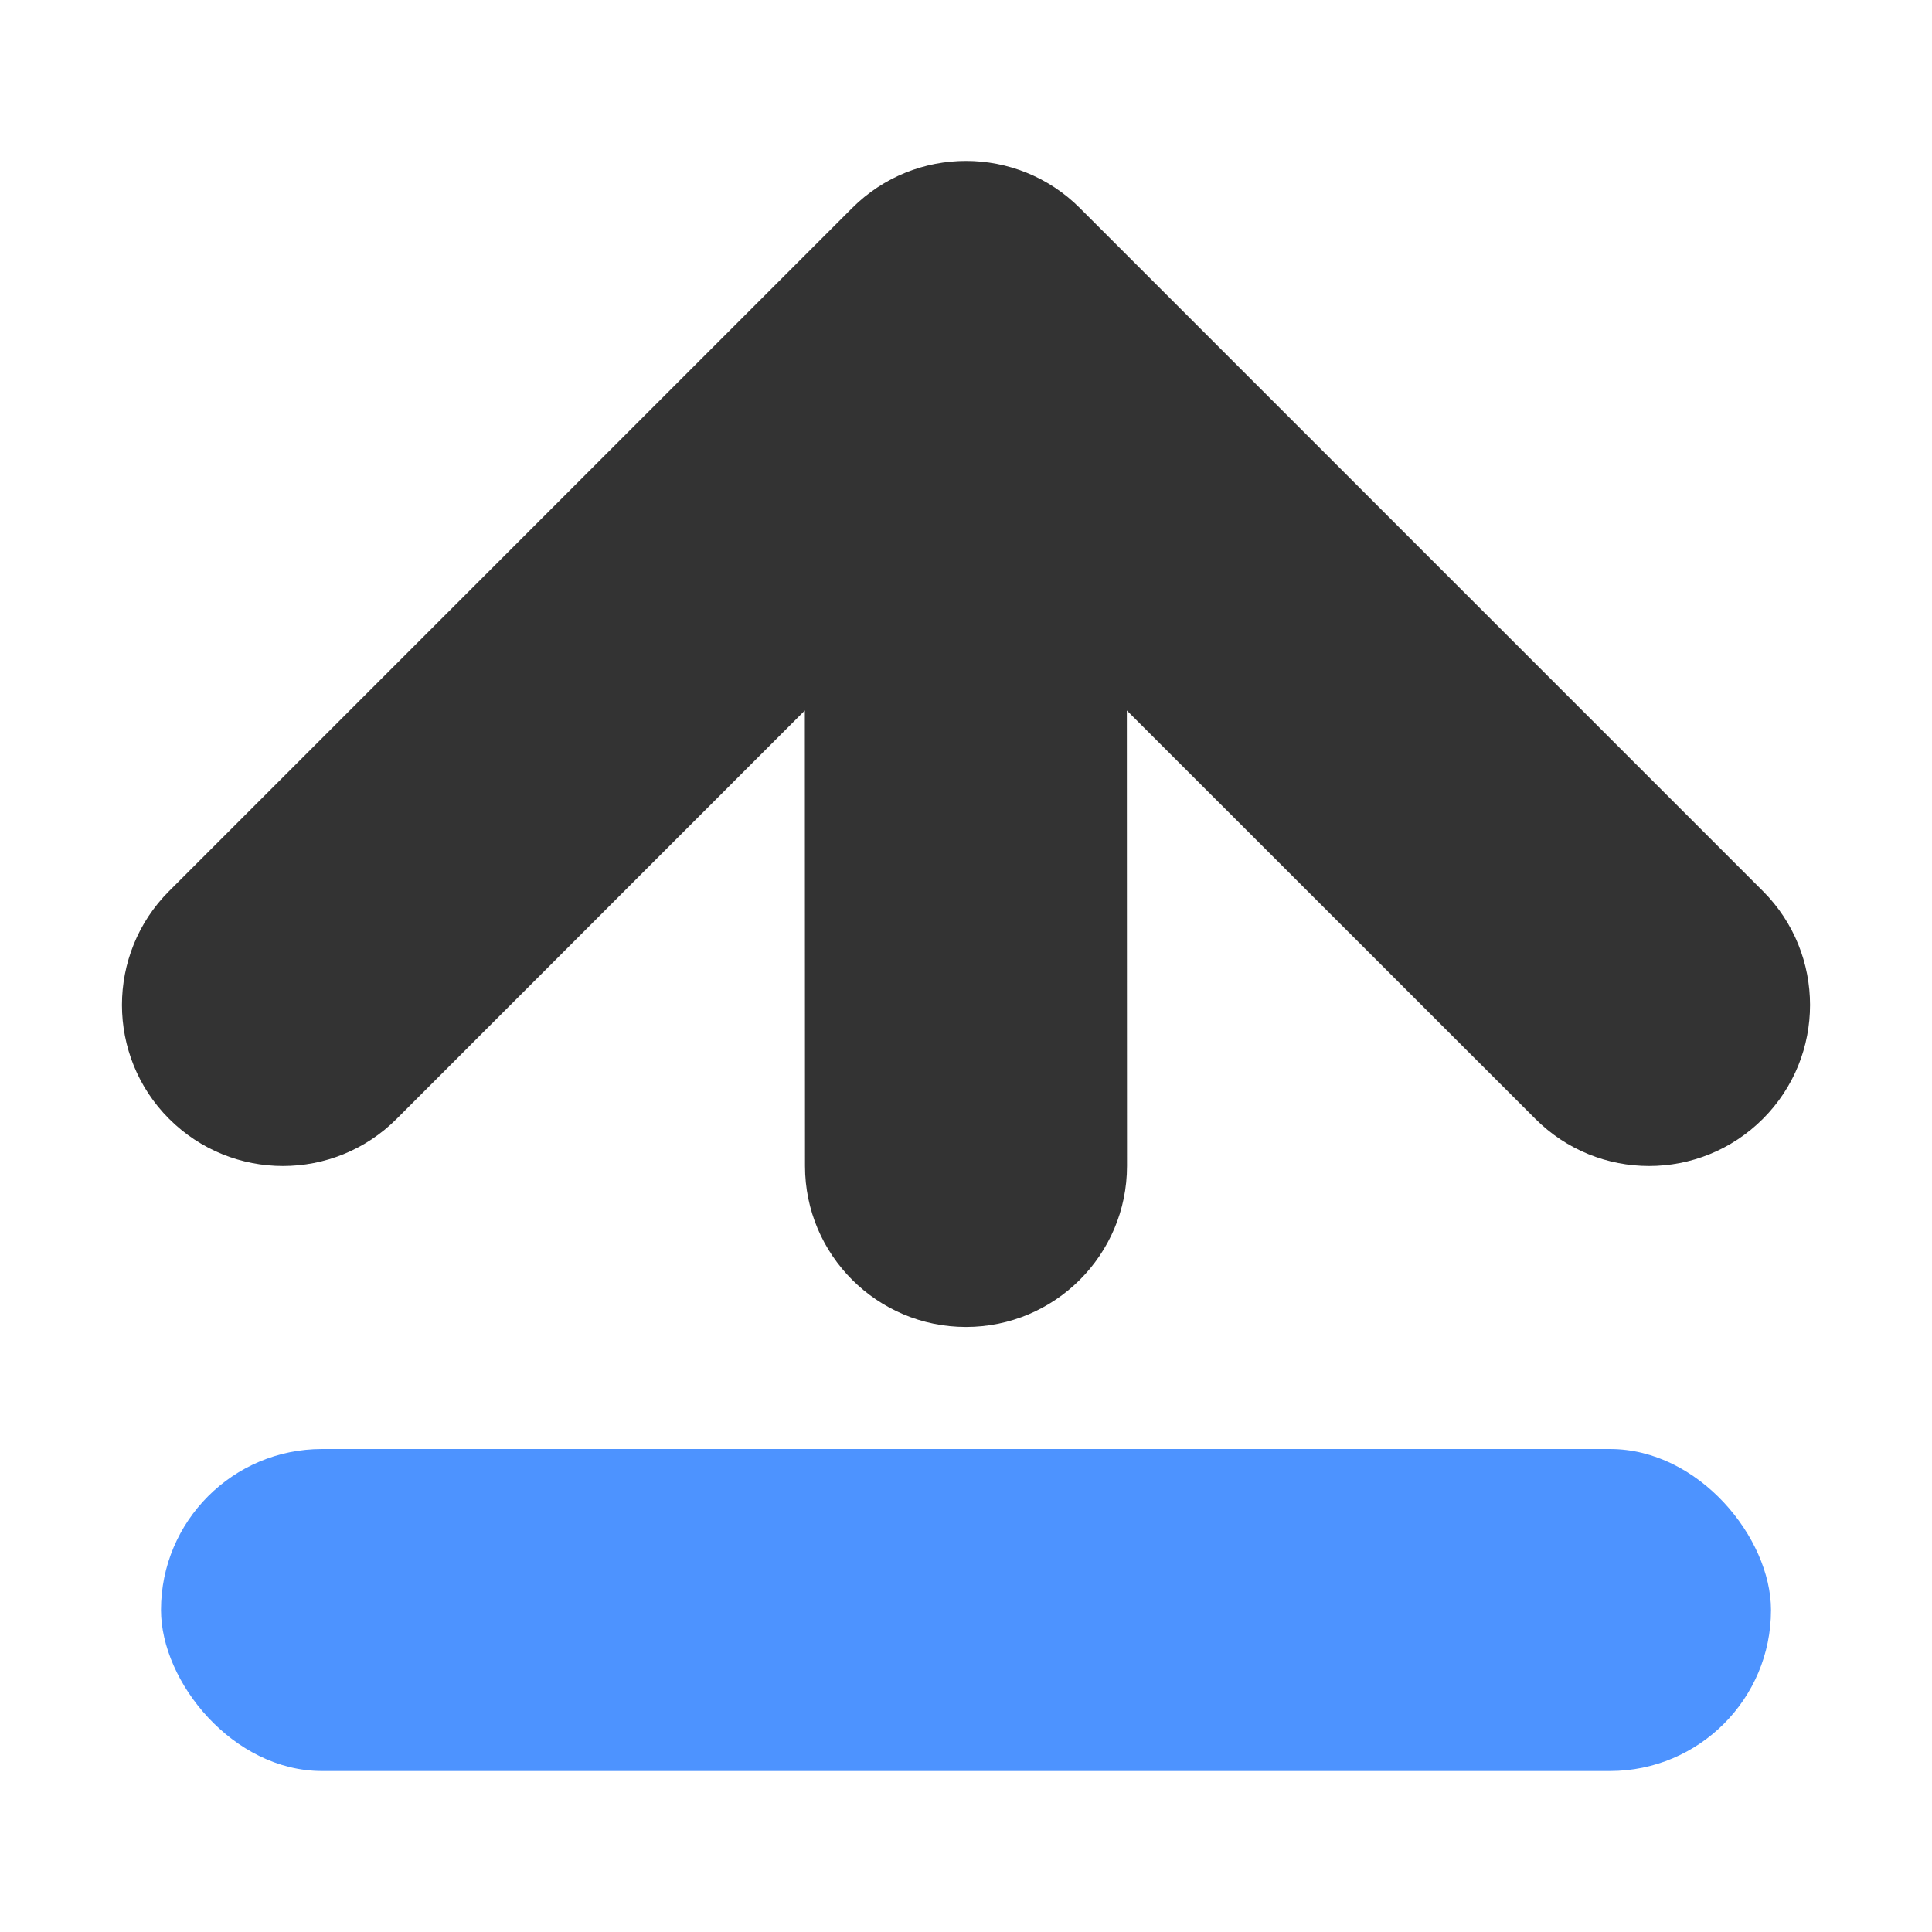 <?xml version="1.0" encoding="UTF-8"?>
<svg width="12px" height="12px" viewBox="0 0 12 12" version="1.1" xmlns="http://www.w3.org/2000/svg" xmlns:xlink="http://www.w3.org/1999/xlink">
    <!-- Generator: Sketch 57.1 (83088) - https://sketch.com -->
    <title>icon/icon_upload</title>
    <desc>Created with Sketch.</desc>
    <g id="icon/icon_upload" stroke="none" stroke-width="1" fill="none" fill-rule="evenodd">
        <g id="icon_upload" transform="translate(6, 6) rotate(-180) translate(-6, -6) ">
            <rect id="矩形" fill="#4D93FF" x="1" y="1" width="10" height="2" rx="1"></rect>
            <path d="M6.707,4.05 L10.95,8.293 C11.34,8.683 11.34,9.317 10.95,9.707 C10.559,10.098 9.926,10.098 9.536,9.707 L6.999,7.171 L7,10 C7,10.552 6.552,11 6,11 C5.448,11 5,10.552 5,10 L4.999,7.171 L2.464,9.707 C2.074,10.098 1.441,10.098 1.05,9.707 C0.66,9.317 0.66,8.683 1.05,8.293 L5.293,4.05 C5.683,3.66 6.317,3.66 6.707,4.05 Z" id="形状结合" fill="#333333" transform="translate(6, 7.379) rotate(-180) translate(-6, -7.379) "></path>
        </g>
    </g>
</svg>
